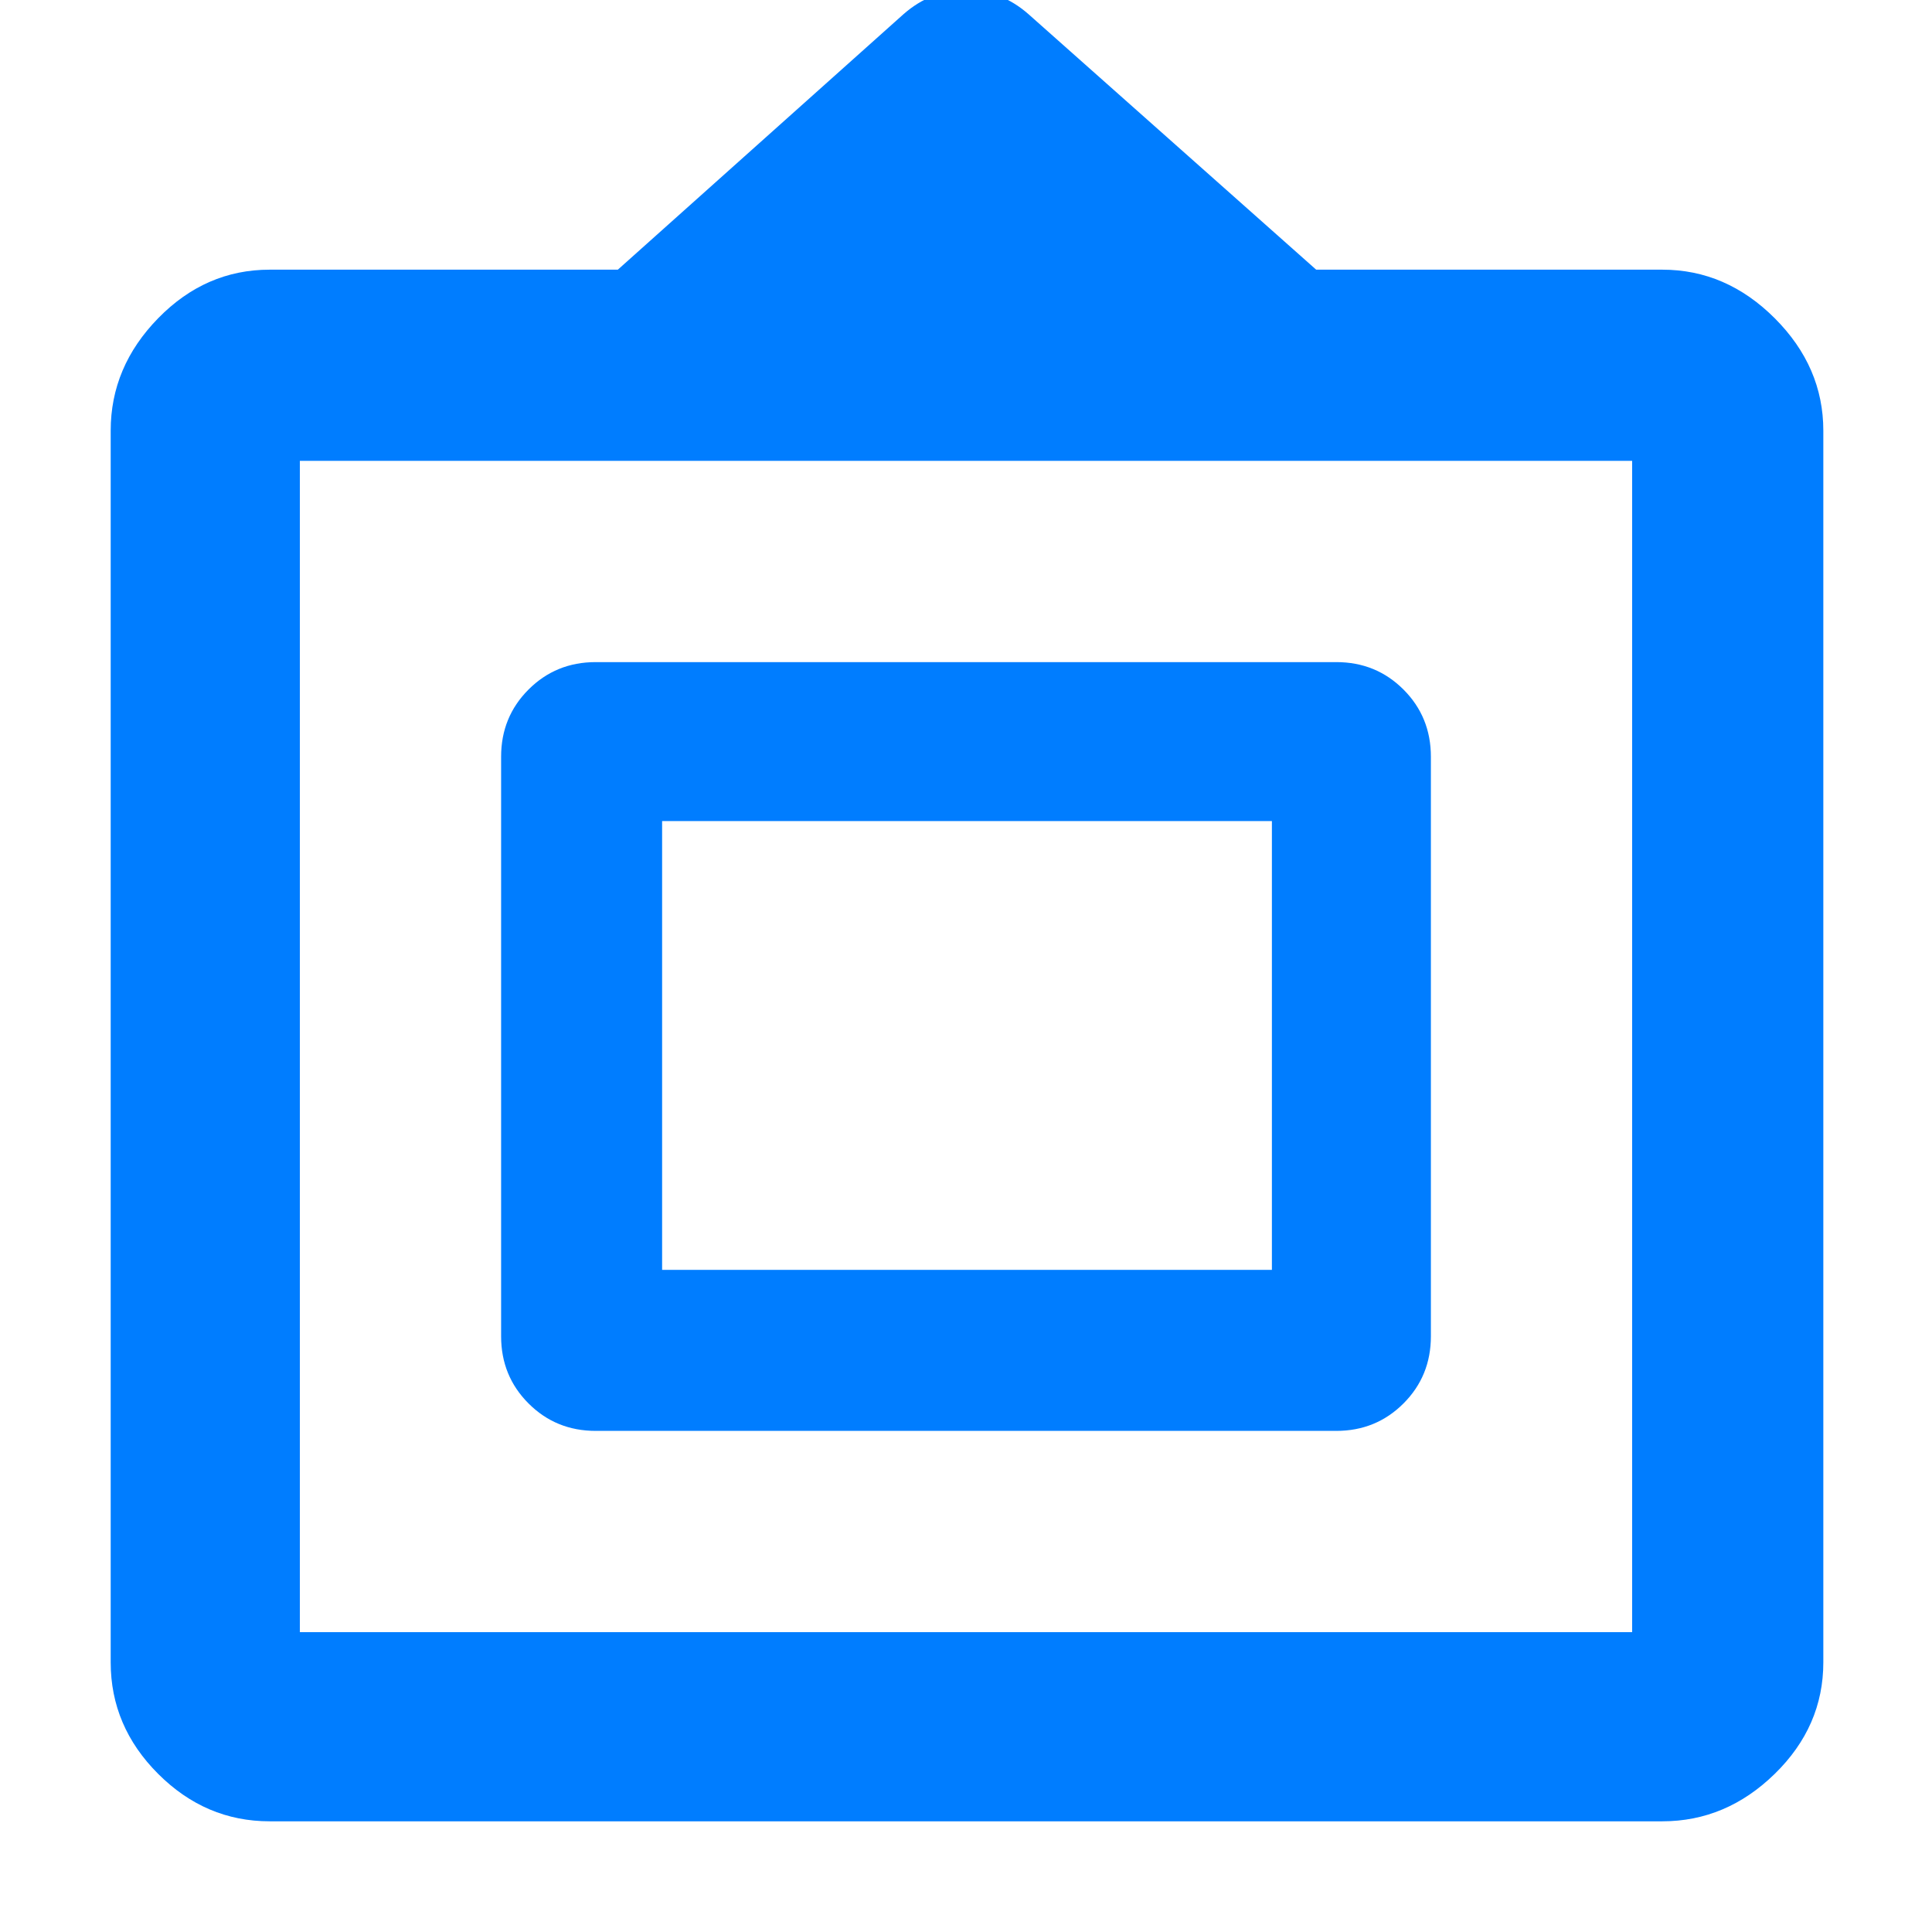 <svg xmlns="http://www.w3.org/2000/svg" height="48" viewBox="0 -960 960 960" width="48"><path fill="rgb(0, 125, 255)" d="M134-55q-31.84 0-55.42-23.58Q55-102.16 55-134v-612q0-31.72 23.58-55.86T134-826h173l142-127q13.71-12 31-12t31 12l143 127h172q31.72 0 55.86 24.14T906-746v612q0 31.84-24.14 55.42Q857.72-55 826-55H134Zm15-94h662v-582H149v582Zm100-147v-288q0-19.75 13.63-33.38Q276.25-631 296-631h368q19.75 0 33.38 13.62Q711-603.75 711-584v288q0 19.75-13.62 33.37Q683.75-249 664-249H296q-19.75 0-33.37-13.63Q249-276.25 249-296Zm80-33h303v-223H329v223Zm151-110Z"/></svg>